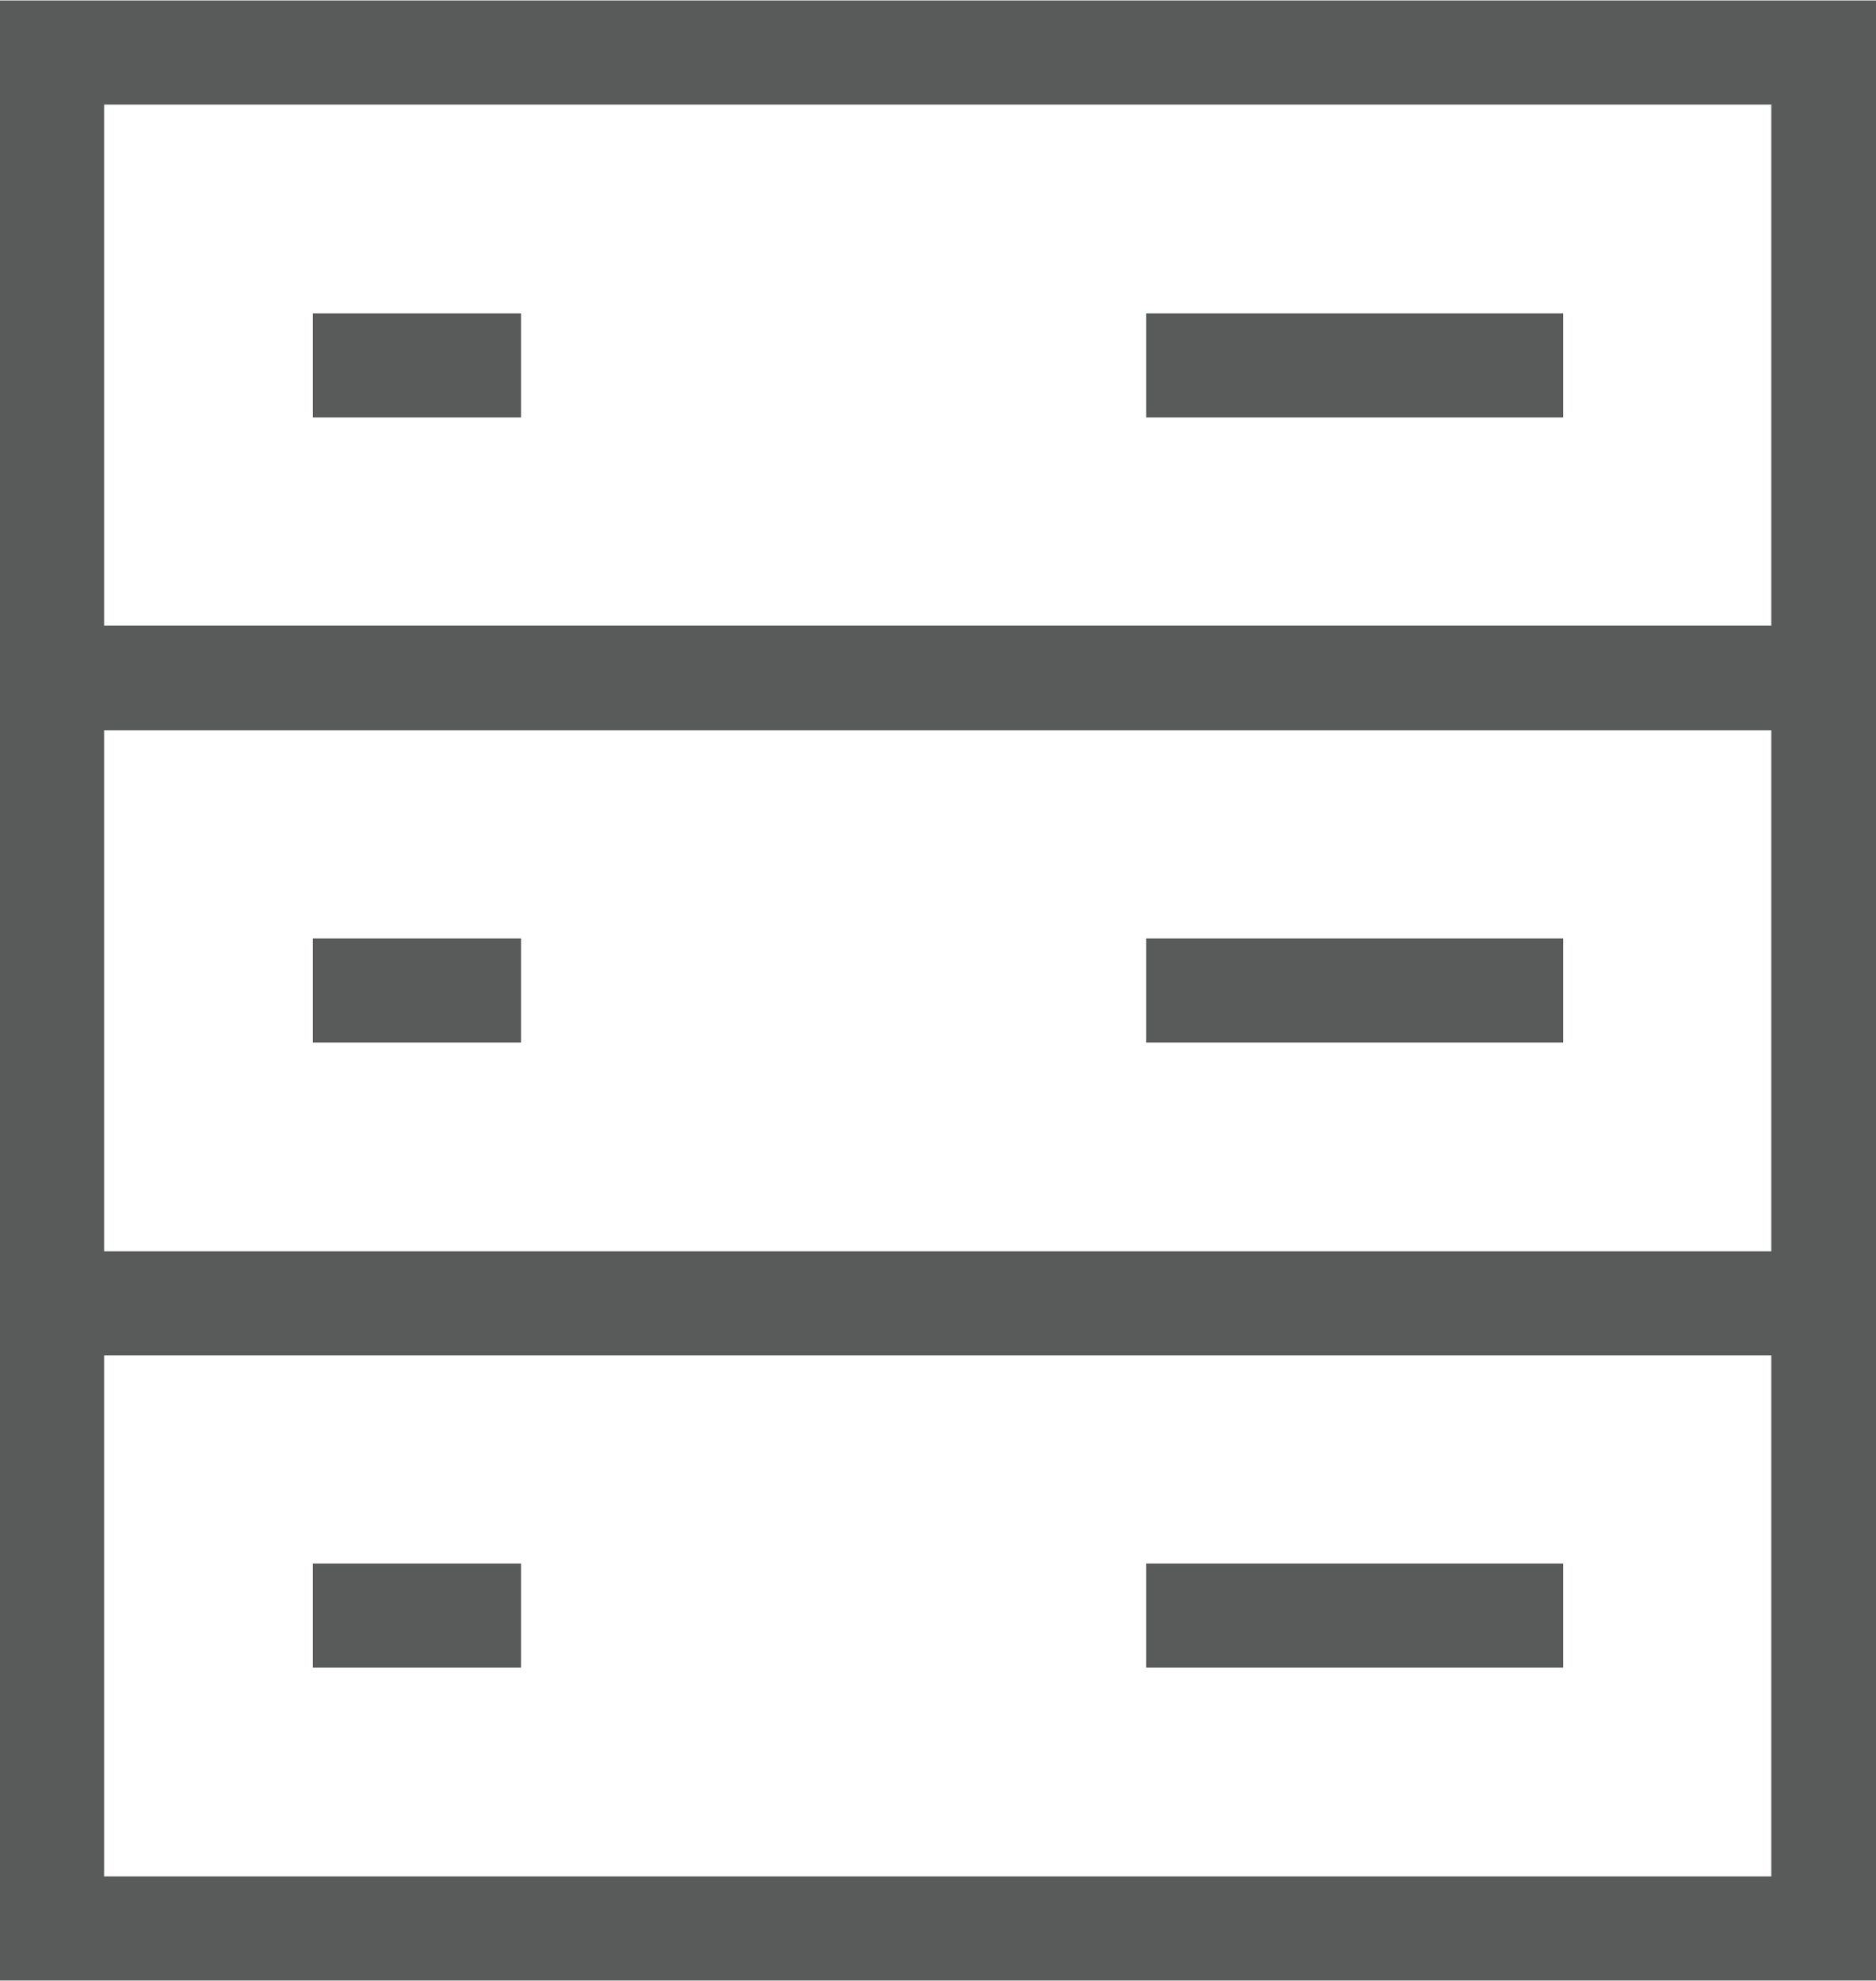 <?xml version="1.0" encoding="UTF-8"?>
<!DOCTYPE svg PUBLIC "-//W3C//DTD SVG 1.1//EN" "http://www.w3.org/Graphics/SVG/1.1/DTD/svg11.dtd">
<!-- Creator: CorelDRAW 2017 -->
<svg xmlns="http://www.w3.org/2000/svg" xml:space="preserve" width="0.5in" height="0.528in" version="1.1" style="shape-rendering:geometricPrecision; text-rendering:geometricPrecision; image-rendering:optimizeQuality; fill-rule:evenodd; clip-rule:evenodd"
viewBox="0 0 31.36 33.1"
 xmlns:xlink="http://www.w3.org/1999/xlink">
 <defs>
  <style type="text/css">
   <![CDATA[
    .fil0 {fill:#595A5A;fill-rule:nonzero}
   ]]>
  </style>
 </defs>
 <g id="Layer_x0020_1">
  <path class="fil0" d="M1.74 31.36l27.87 0 0 -29.62 -27.87 0 0 29.62zm29.62 1.74l-31.36 0 0 -33.1 31.36 0 0 33.1z"/>
  <polygon class="fil0" points="0.87,12.2 30.49,12.2 30.49,10.45 0.87,10.45 "/>
  <polygon class="fil0" points="0.87,22.65 30.49,22.65 30.49,20.91 0.87,20.91 "/>
  <polygon class="fil0" points="19.16,27.87 26.13,27.87 26.13,26.13 19.16,26.13 "/>
  <polygon class="fil0" points="19.16,17.42 26.13,17.42 26.13,15.68 19.16,15.68 "/>
  <polygon class="fil0" points="19.16,6.97 26.13,6.97 26.13,5.23 19.16,5.23 "/>
  <polygon class="fil0" points="5.23,27.87 8.71,27.87 8.71,26.13 5.23,26.13 "/>
  <polygon class="fil0" points="5.23,17.42 8.71,17.42 8.71,15.68 5.23,15.68 "/>
  <polygon class="fil0" points="5.23,6.97 8.71,6.97 8.71,5.23 5.23,5.23 "/>
 </g>
</svg>
